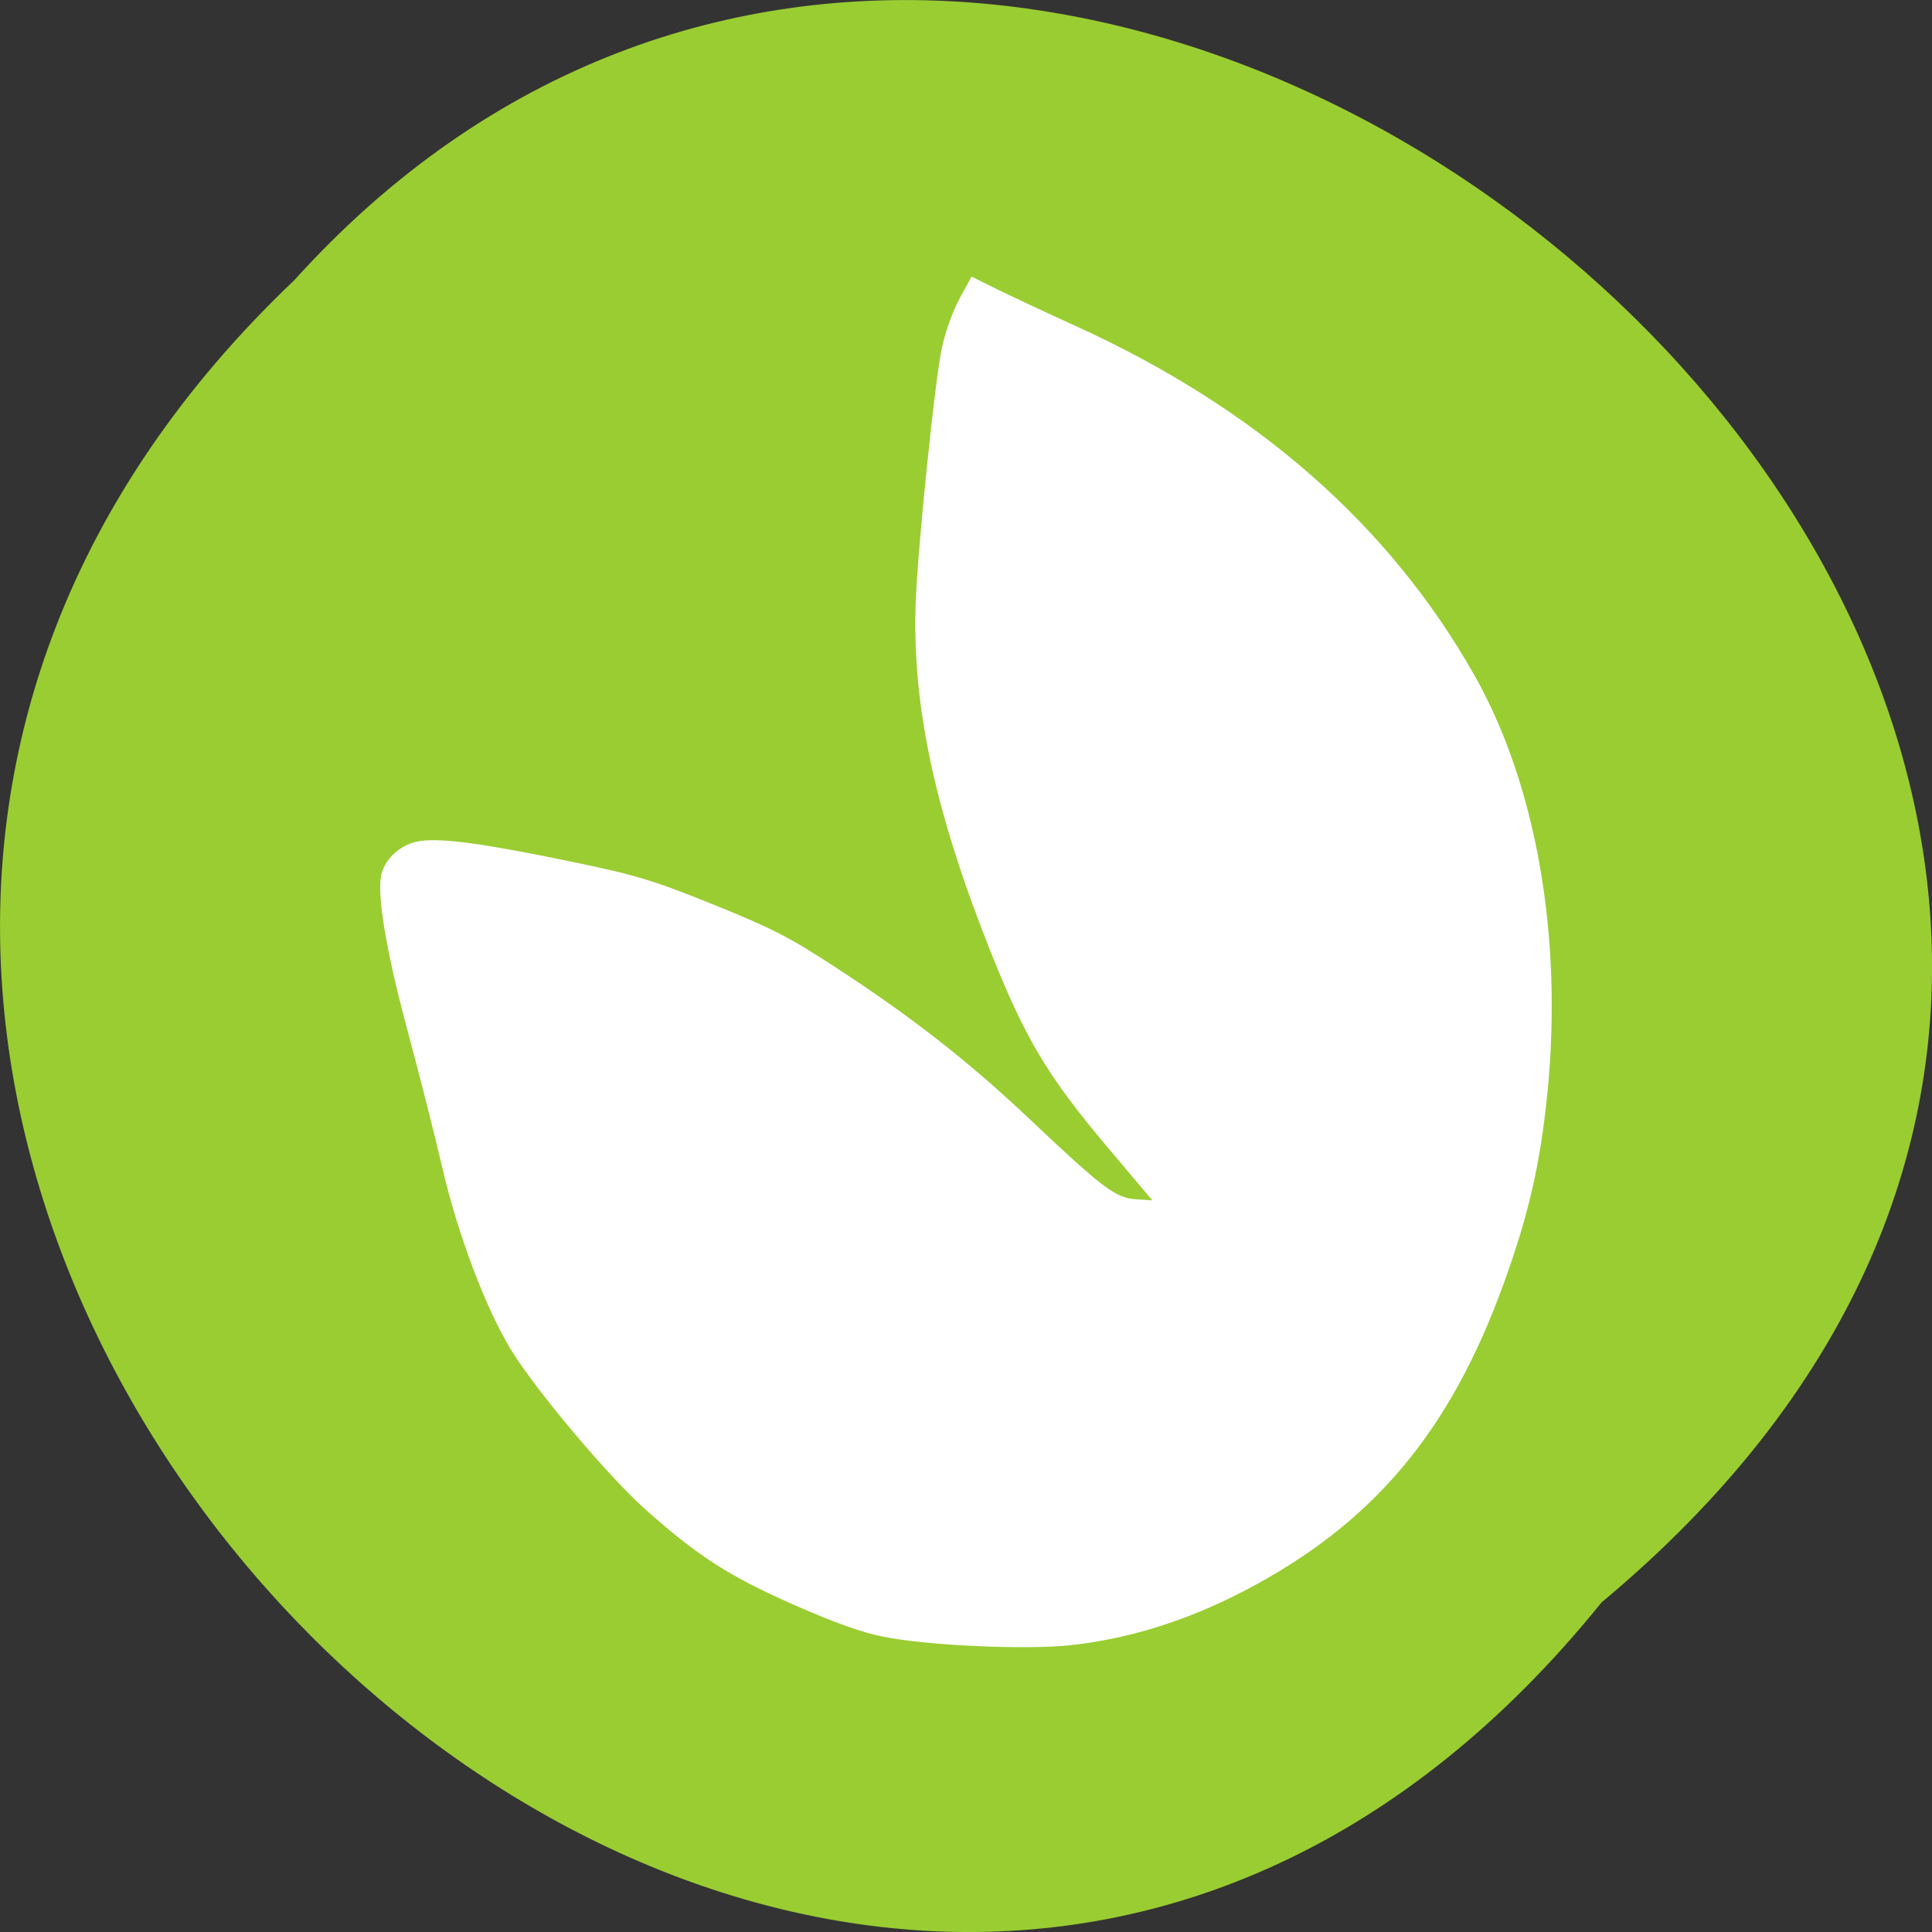 <svg xmlns="http://www.w3.org/2000/svg" xmlns:xlink="http://www.w3.org/1999/xlink" viewBox="0 0 256 256"><rect x="0" y="0" width="256" height="256" fill="#333333" stroke="none"/><defs><path d="m 245.46 129.52 l -97.89 -96.9 c -5.556 -5.502 -16.222 -11.873 -23.7 -14.16 l -39.518 -12.08 c -7.479 -2.286 -18.1 0.391 -23.599 5.948 l -13.441 13.578 c -5.5 5.559 -14.502 14.653 -20 20.21 l -13.44 13.579 c -5.5 5.558 -8.07 16.206 -5.706 23.658 l 12.483 39.39 c 2.363 7.456 8.843 18.06 14.399 23.556 l 97.89 96.9 c 5.558 5.502 14.605 5.455 20.1 -0.101 l 36.26 -36.63 c 5.504 -5.559 14.503 -14.651 20 -20.21 l 36.26 -36.629 c 5.502 -5.56 5.455 -14.606 -0.101 -20.11 z m -178.09 -50.74 c -7.198 0 -13.03 -5.835 -13.03 -13.03 0 -7.197 5.835 -13.03 13.03 -13.03 7.197 0 13.03 5.835 13.03 13.03 -0.001 7.198 -5.836 13.03 -13.03 13.03 z" id="0"/><use id="1" xlink:href="#0"/><clipPath id="2"><use xlink:href="#0"/></clipPath><clipPath style="clip-path:url(#2)"><use xlink:href="#1"/></clipPath><clipPath style="clip-path:url(#2)"><use xlink:href="#1"/></clipPath></defs><g style="color:#000"><path d="M 212.32,840.15 C 342.21,945 152.05,1134.27 37.11,1013.36 -78.08,909.3 101.7,707.34 212.32,840.15 z" transform="matrix(0 1 -1 0 1052.37 0.002)" style="fill:#9acd32"/></g><path d="m 128.73 36.656 l 3.328 1.639 c 1.829 0.905 6.486 3.088 10.357 4.847 23.966 10.886 41.603 26.303 52.913 46.26 8.253 14.563 11.786 34.787 9.703 55.51 -0.935 9.304 -2.491 16.08 -5.765 25.12 -7.161 19.778 -17.391 31.904 -34.399 40.763 -7.586 3.951 -15.223 6.344 -22.959 7.195 -5.895 0.648 -18.955 0.066 -24.877 -1.116 -2.826 -0.564 -6.492 -1.873 -11.846 -4.231 -8.581 -3.779 -12.831 -6.522 -19.766 -12.727 -4.874 -4.361 -14.402 -15.683 -17.668 -21 -3.362 -5.477 -7.086 -15.325 -9.127 -24.13 -0.988 -4.26 -3.082 -12.525 -4.66 -18.376 -2.886 -10.704 -4.134 -18.424 -3.362 -20.817 0.695 -2.156 2.755 -3.833 5.111 -4.161 2.939 -0.409 8.623 0.377 20.285 2.801 8.32 1.728 10.732 2.463 18.582 5.649 7.873 3.195 9.914 4.241 16.11 8.276 10.09 6.567 17.706 12.528 25.735 20.12 9.704 9.176 11.397 10.458 14.1 10.635 l 2.166 0.139 l -5.991 -7.102 c -7.822 -9.271 -10.811 -14.267 -15.332 -25.583 -7.338 -18.363 -10.418 -32.364 -10.06 -45.83 0.185 -7.04 2.576 -30.42 3.543 -34.661 0.487 -2.134 1.469 -4.816 2.358 -6.439 l 1.523 -2.778 z" style="fill:#fff"/></svg>